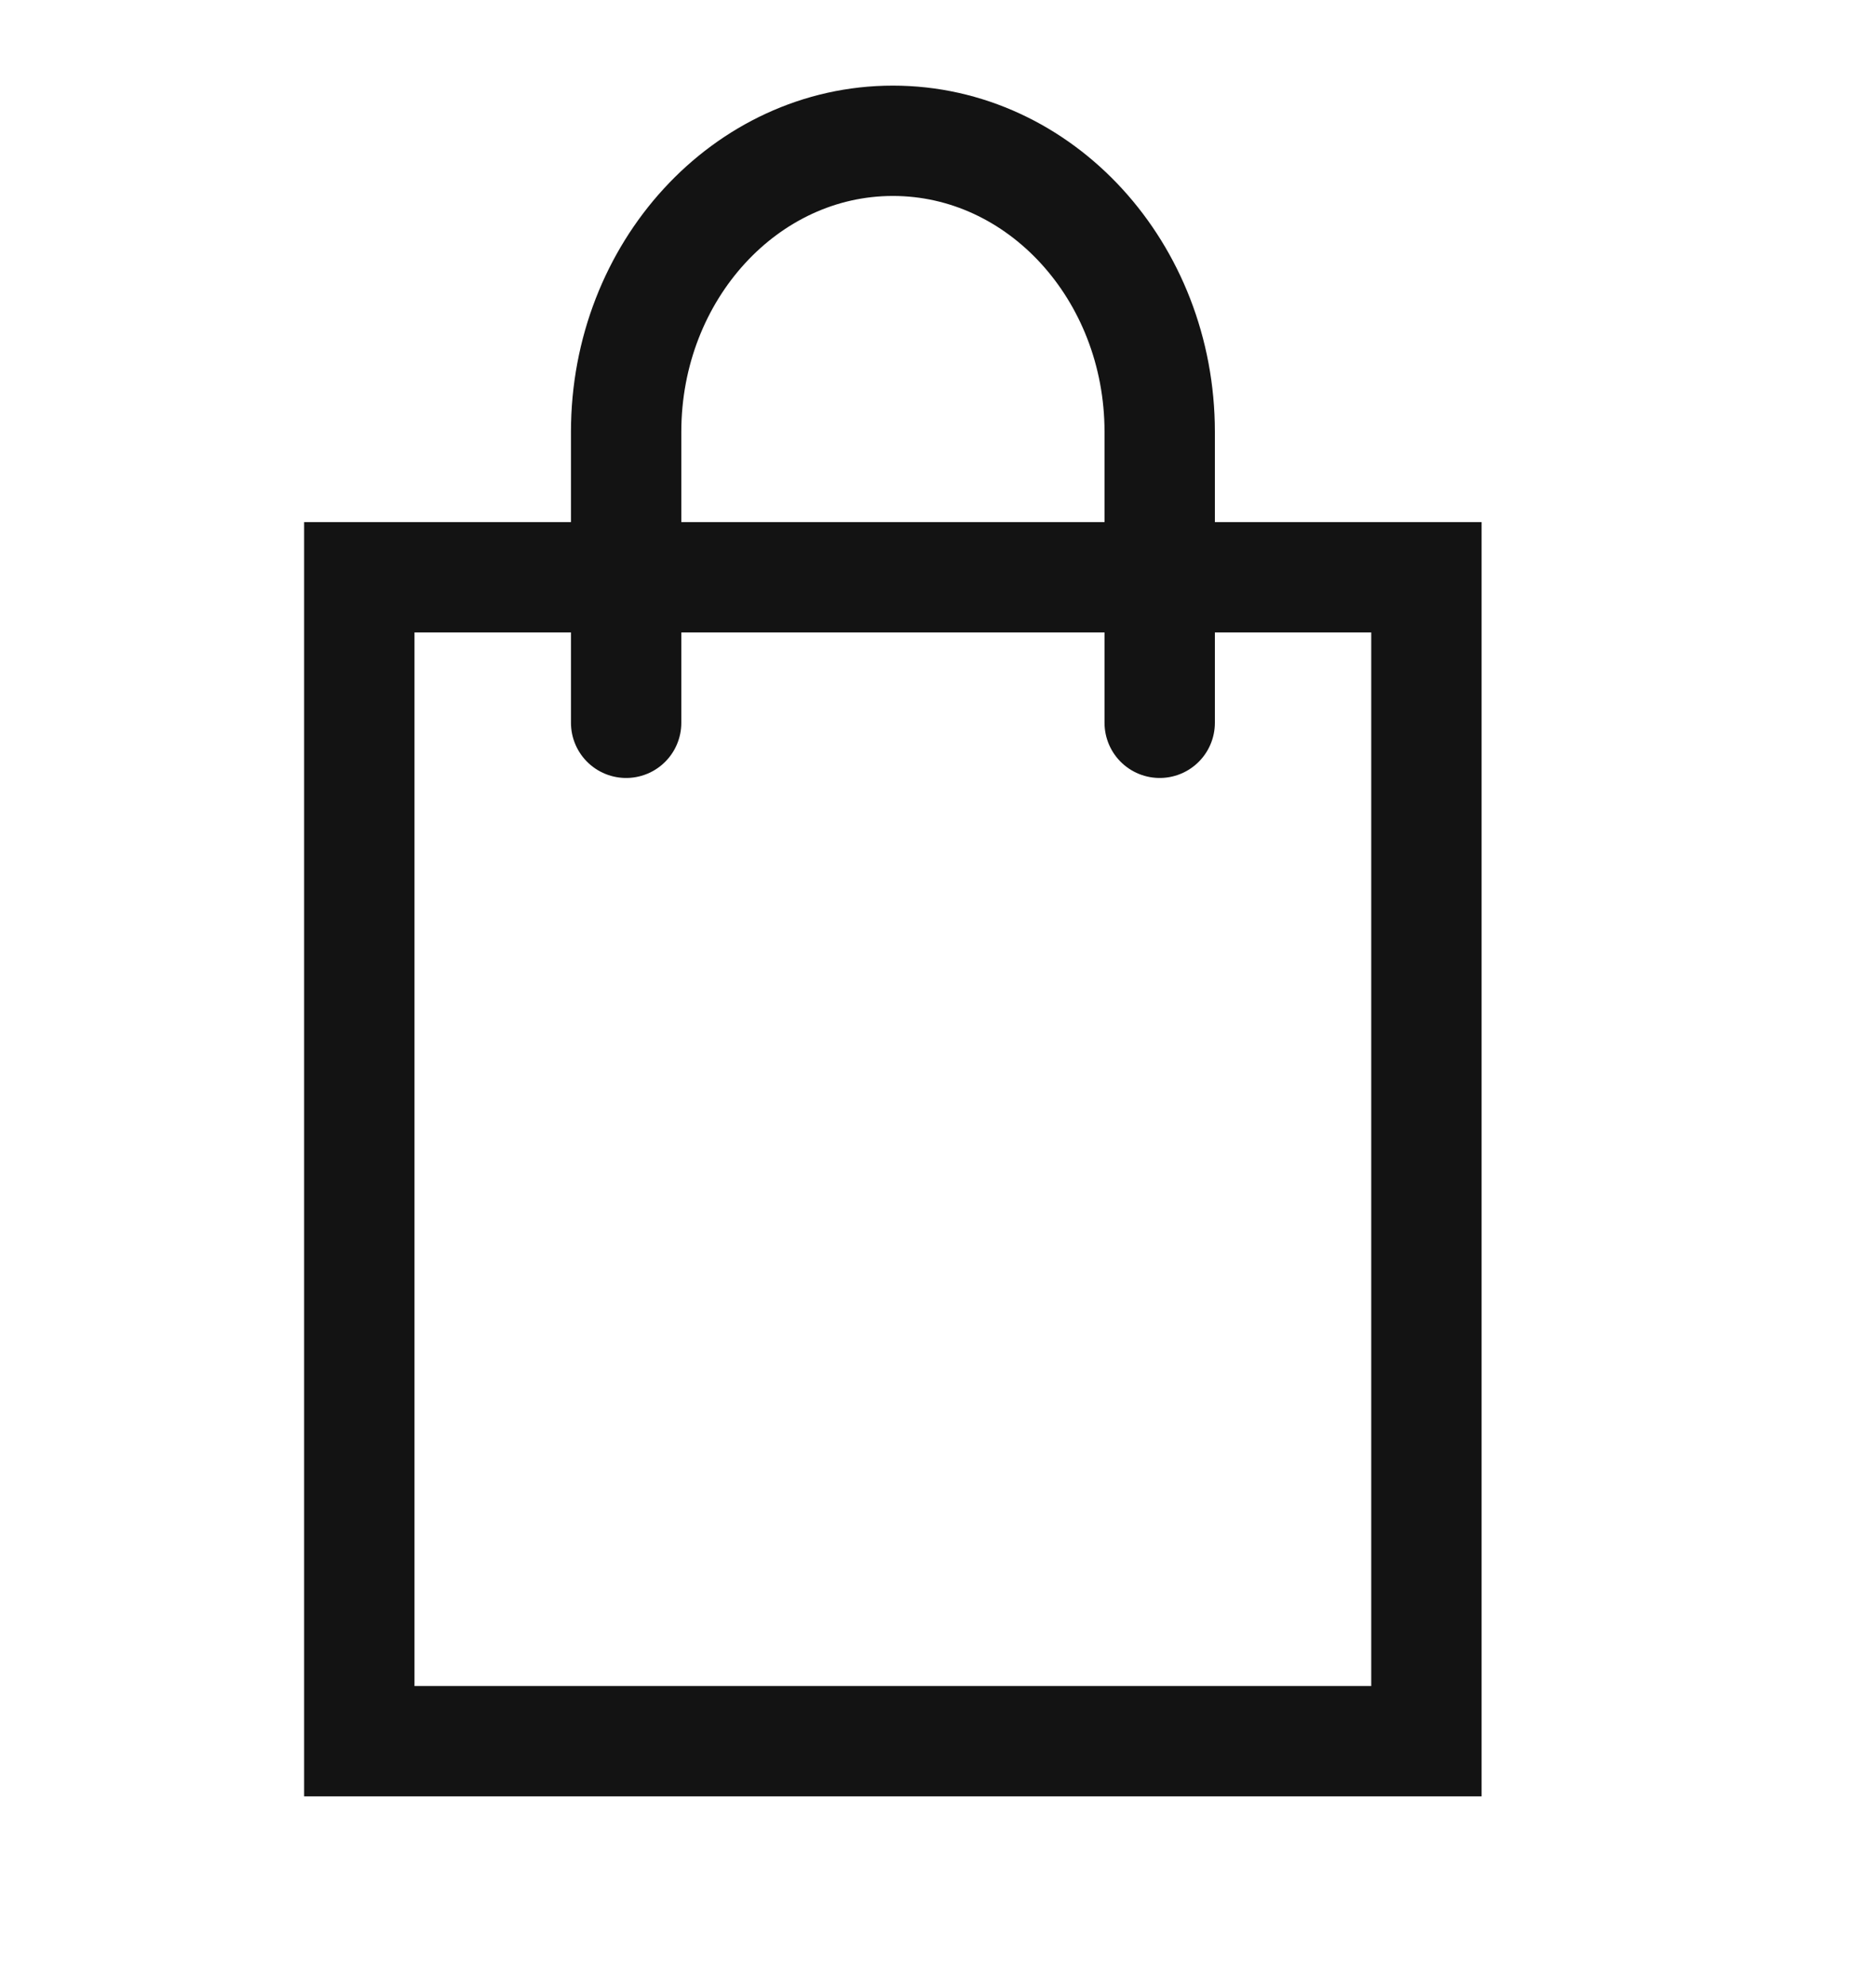 <svg width="17" height="18" viewBox="0 0 17 18" fill="none" xmlns="http://www.w3.org/2000/svg">
<path d="M5.674 6.551V3.914C5.674 2.457 6.759 1.276 8.091 1.276C9.427 1.276 10.509 2.46 10.509 3.914V6.551M3.256 5.232H12.926V15.781H3.256V5.232Z" stroke="#131313" stroke-linecap="round"/>
</svg>
